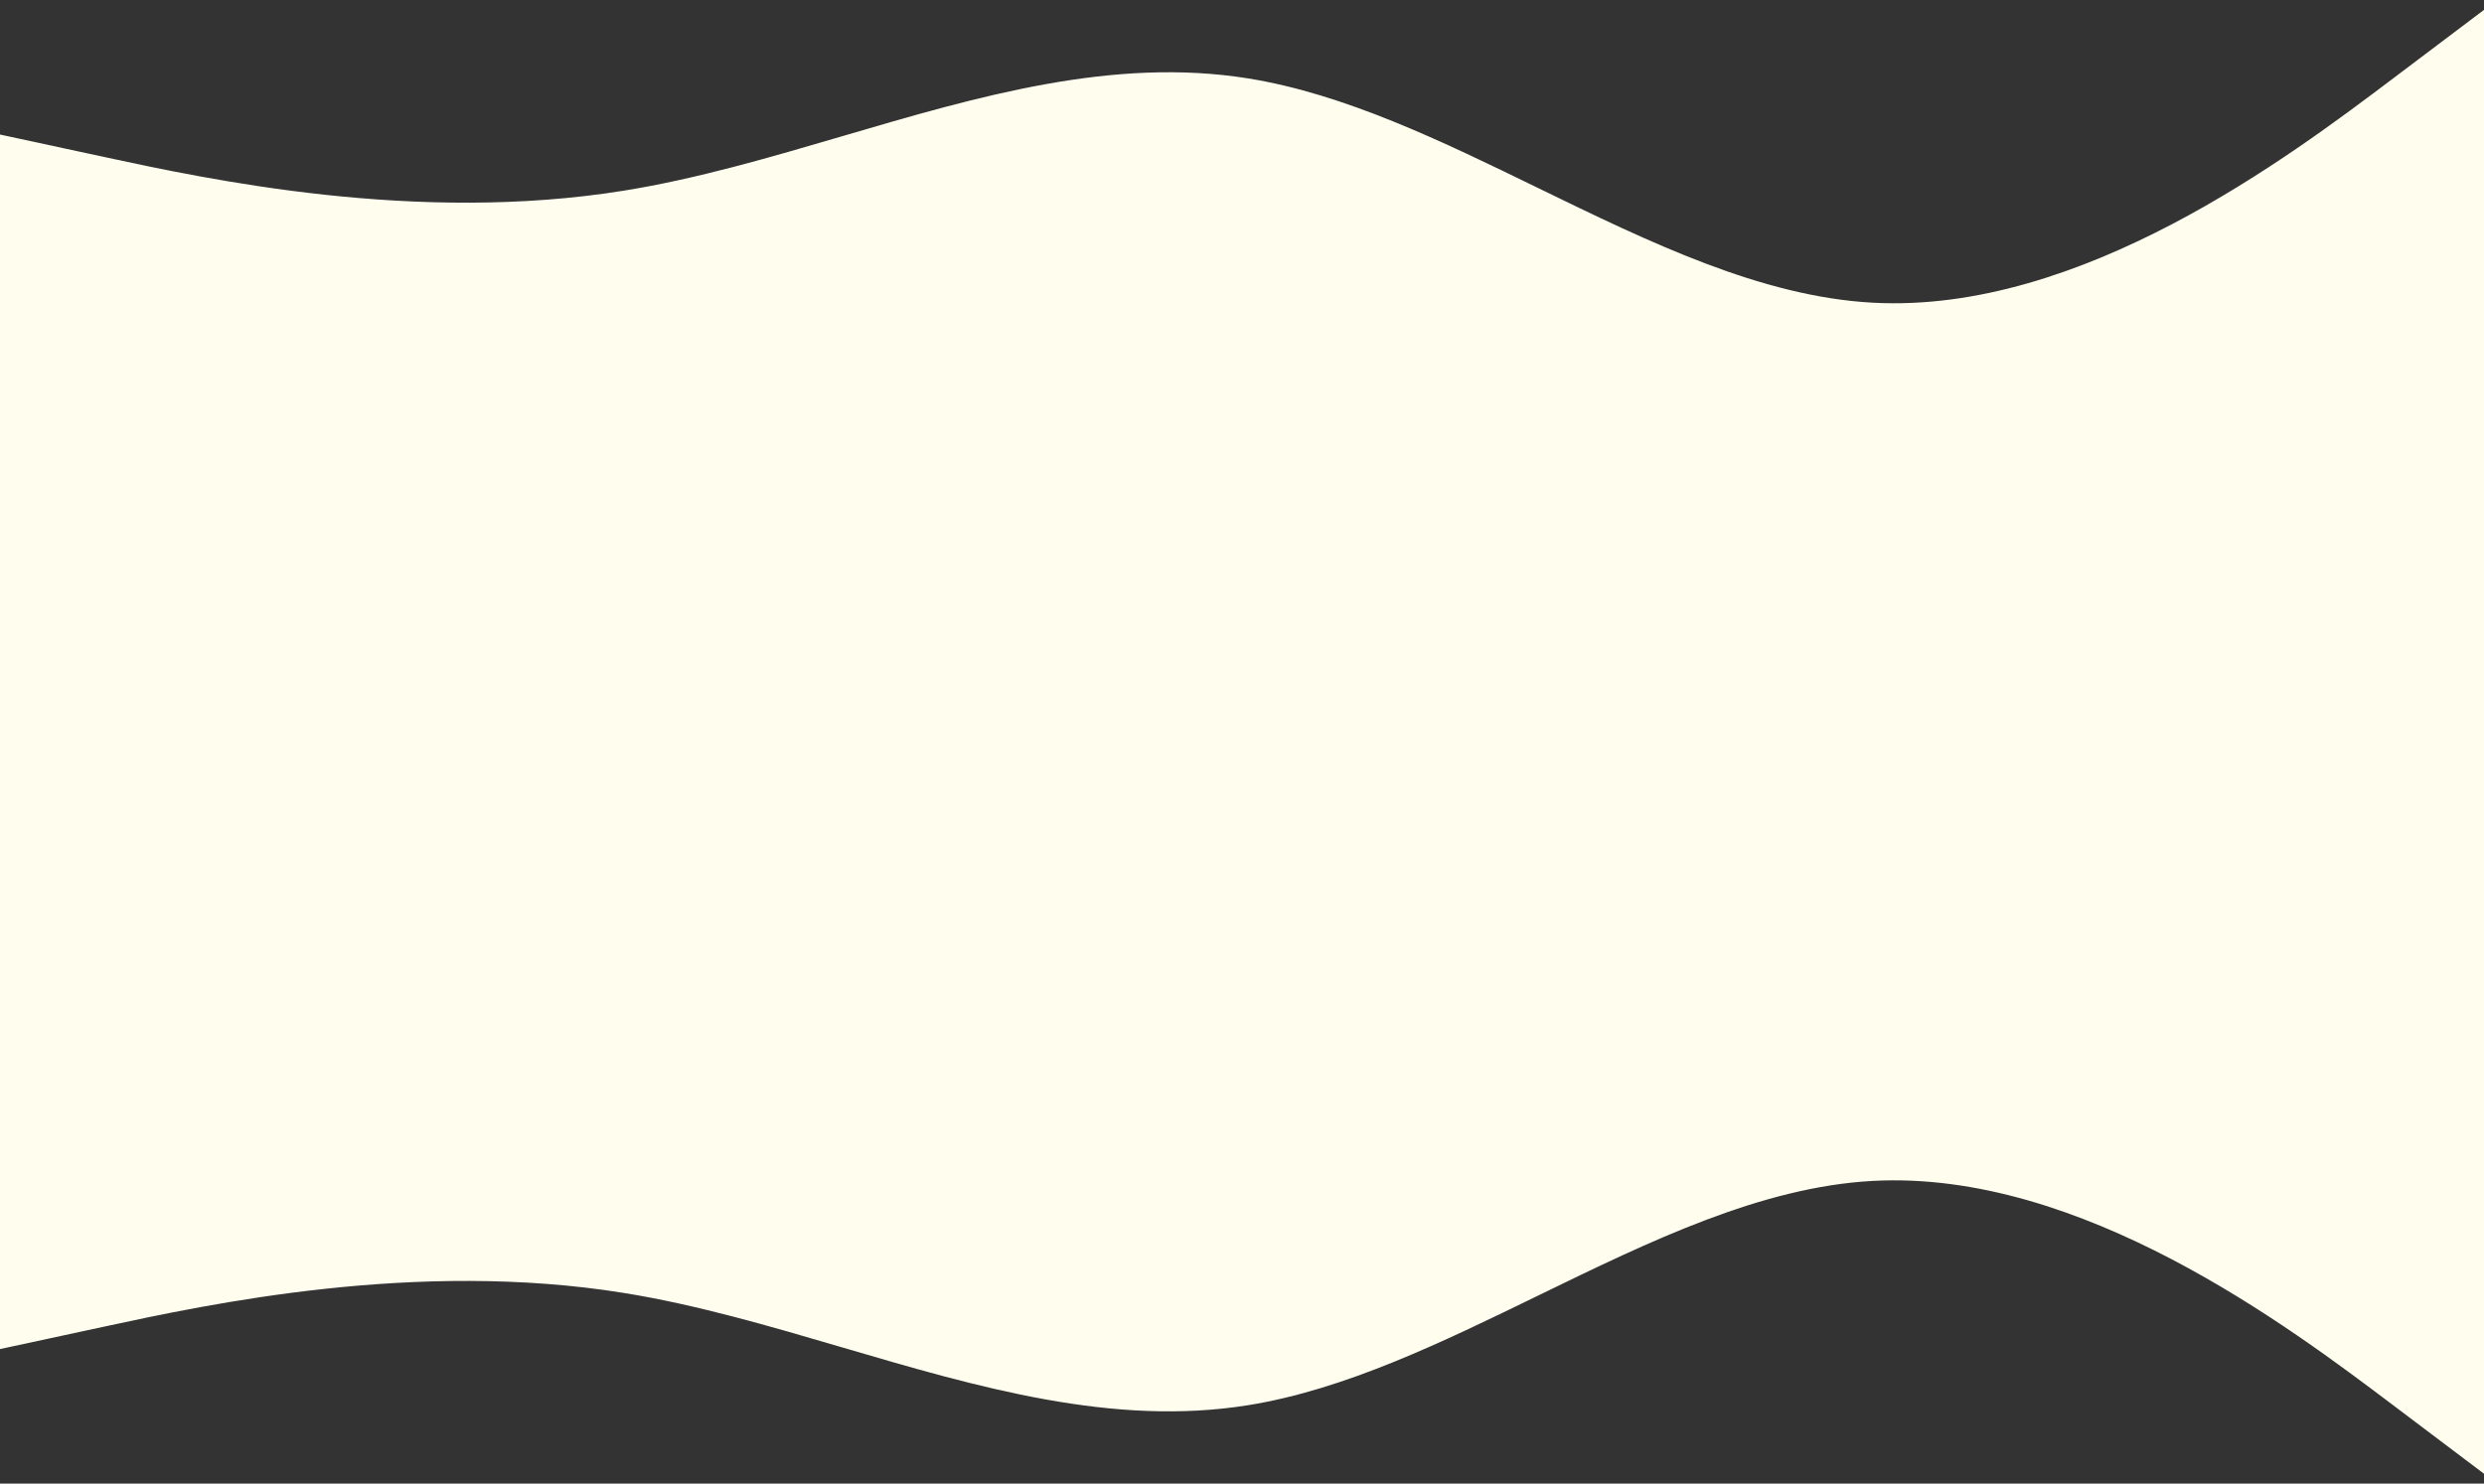 <svg width="1329" height="794" viewBox="0 0 1329 794" fill="none" xmlns="http://www.w3.org/2000/svg">
<rect x="0" y="0" width="1329" height="794" fill="#333333" stroke="none"/>
<path fill-rule="evenodd" clip-rule="evenodd" d="M3.85292e-05 72L55.667 84C111.333 96 222.667 120 334 102C372.967 95.7 411.933 84.255 450.9 72.81C523.267 51.555 595.633 30.3 668 42C719.69 50.357 771.381 75.528 823.071 100.699C882.714 129.742 942.357 158.786 1002 162C1113.33 168 1224.67 84 1280.33 42L1336 0V261V288V506V527V794L1280.33 752C1224.67 710 1113.33 626 1002 632C942.357 635.214 882.714 664.258 823.071 693.301C771.381 718.472 719.69 743.643 668 752C595.633 763.7 523.267 742.445 450.9 721.19C411.933 709.745 372.967 698.3 334 692C222.667 674 111.333 698 55.667 710L1.88833e-05 722L0 506L3.85292e-05 288V261V72Z" fill="#FFFDED"/>
</svg>
